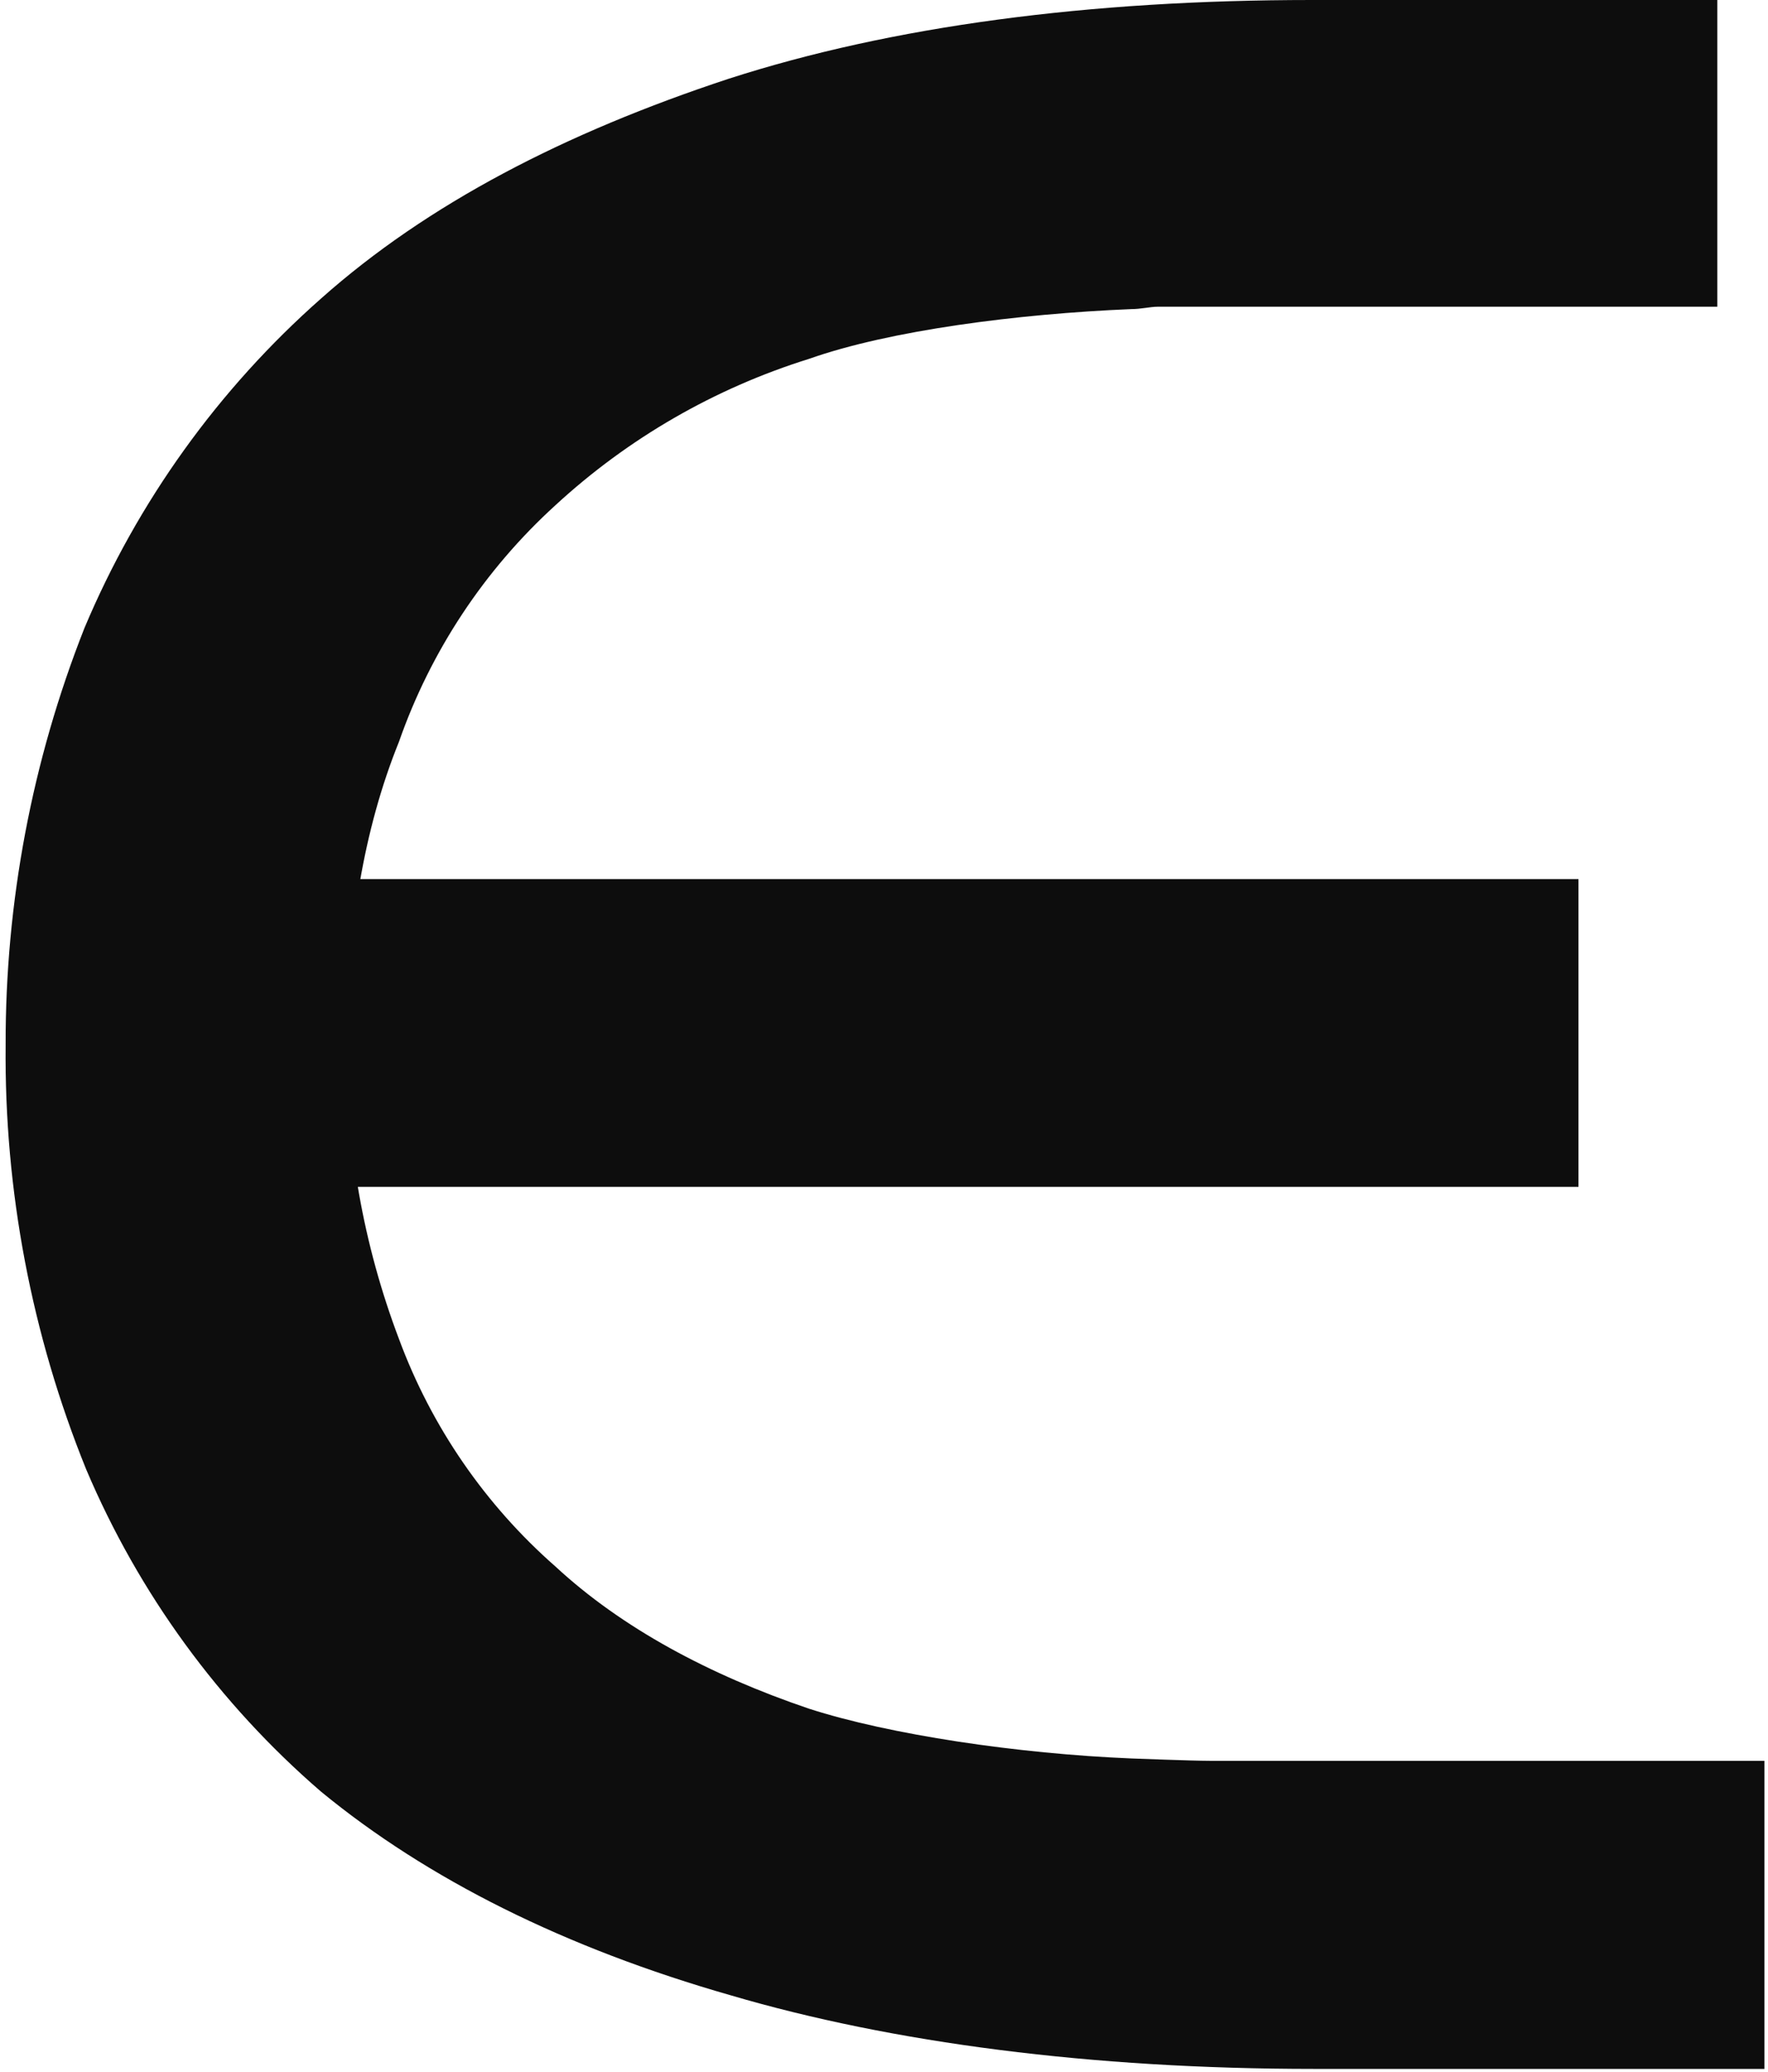 <svg width="157" height="184" viewBox="0 0 157 184" fill="none" xmlns="http://www.w3.org/2000/svg">
<g clip-path="url(#clip0_605_124)">
<path d="M107.41 156.37C105.94 156.37 100.47 156.16 100.47 156.16C90.36 155.74 79 154.05 71.84 151.74C63 148.74 55.22 144.58 49.32 139.11C43.082 133.637 38.308 126.694 35.43 118.91C32.246 110.509 30.675 101.583 30.8 92.6C30.8 82.71 32.28 73.66 35.43 65.87C38.242 57.824 43.016 50.606 49.32 44.87C55.772 38.923 63.464 34.483 71.84 31.87C79 29.34 90.36 27.87 100.47 27.45C101.31 27.45 102.15 27.24 102.78 27.24H152.5V0H116.5C96.68 0 79.21 2.31 64.69 7C50.17 11.79 37.96 18.1 28.5 26.52C19.389 34.566 12.211 44.565 7.5 55.77C2.845 67.563 0.47 80.132 0.5 92.81C0.376 105.715 2.806 118.518 7.65 130.48C12.314 141.492 19.448 151.285 28.5 159.1C37.97 166.89 50.18 172.99 64.91 177.2C79.22 181.41 96.91 183.73 116.68 183.73H156.68V156.37H107.41Z" fill="#0D0D0D"/>
<path d="M140.17 78.07H20.84V105.4H140.17V78.07Z" fill="#0D0D0D"/>
</g>
<defs>
<clipPath id="clip0_605_124">
<rect width="156.16" height="183.73" fill="white" transform="translate(0.5)"/>
</clipPath>
</defs>
</svg>
